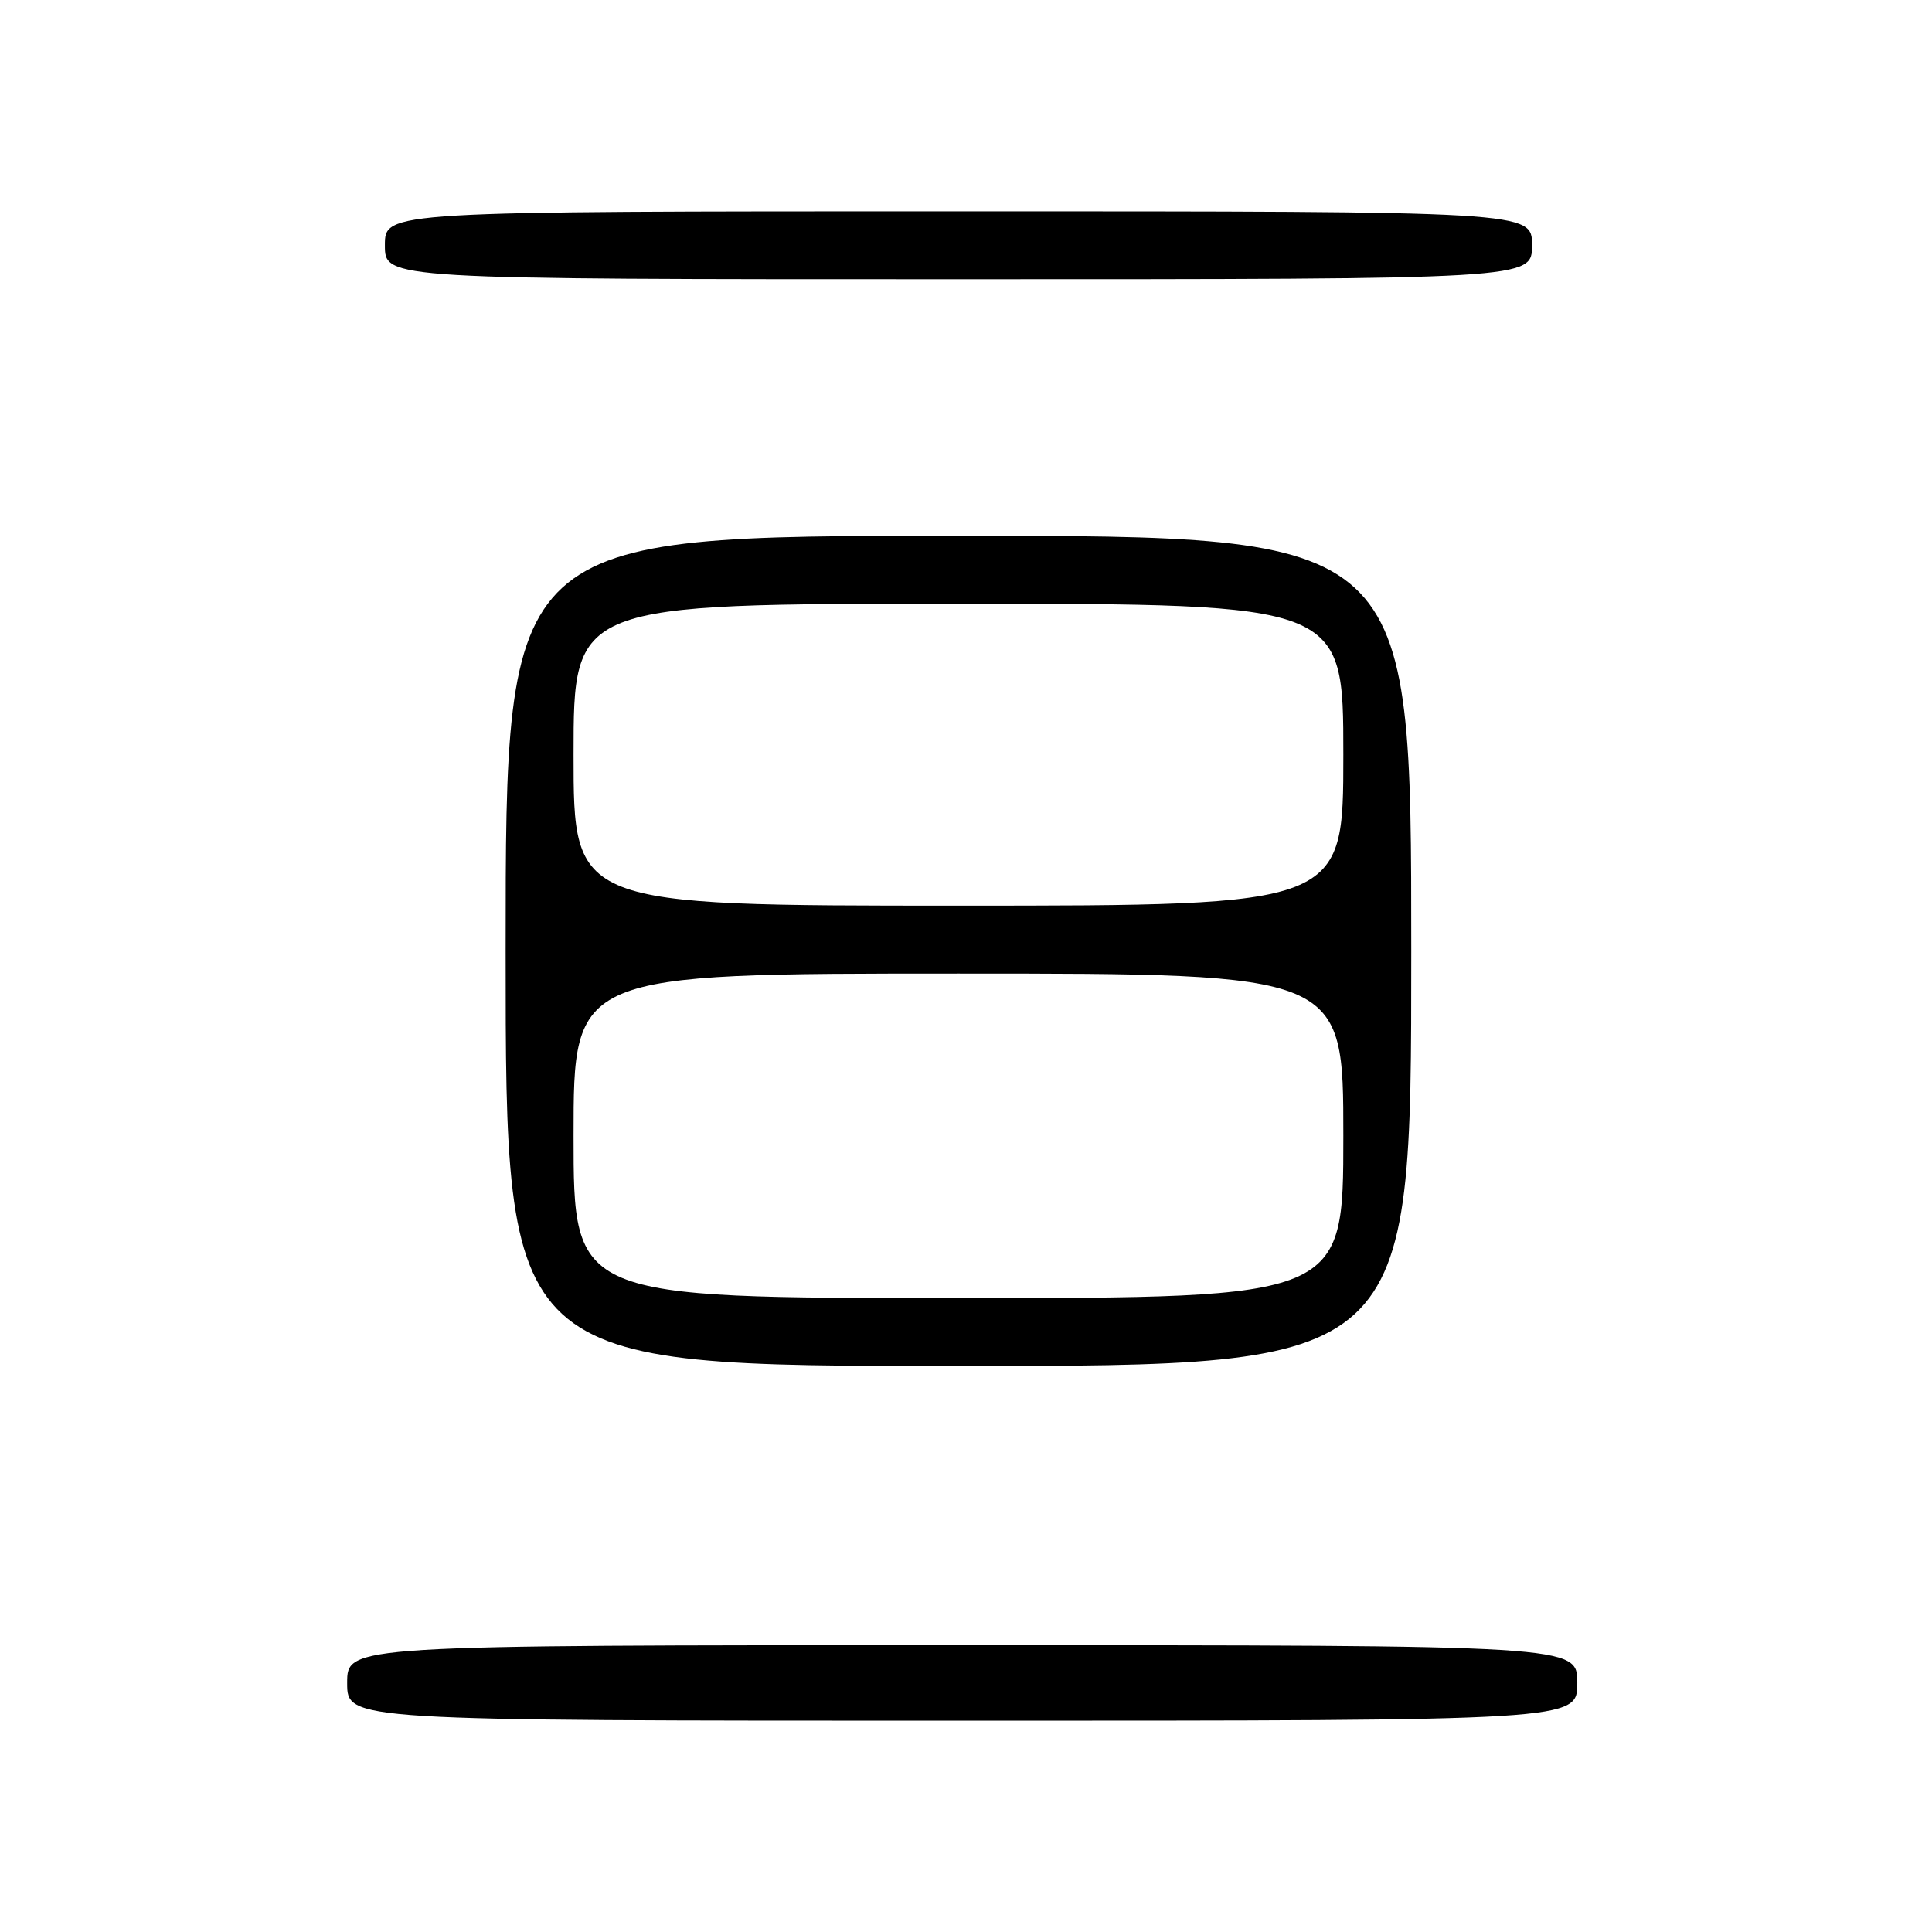 <?xml version="1.0" encoding="UTF-8" standalone="no"?>
<!DOCTYPE svg PUBLIC "-//W3C//DTD SVG 1.1//EN" "http://www.w3.org/Graphics/SVG/1.1/DTD/svg11.dtd" >
<svg xmlns="http://www.w3.org/2000/svg" xmlns:xlink="http://www.w3.org/1999/xlink" version="1.1" viewBox="0 0 256 256">
 <g >
 <path fill="currentColor"
d=" M 209.00 223.00 C 209.00 218.00 209.00 218.00 127.50 218.00 C 46.00 218.00 46.00 218.00 46.00 223.00 C 46.00 228.00 46.00 228.00 127.50 228.00 C 209.00 228.00 209.00 228.00 209.00 223.00 Z  M 187.00 126.00 C 187.00 71.00 187.00 71.00 127.00 71.00 C 67.00 71.00 67.00 71.00 67.00 126.00 C 67.00 181.00 67.00 181.00 127.00 181.00 C 187.00 181.00 187.00 181.00 187.00 126.00 Z  M 203.00 32.50 C 203.00 28.00 203.00 28.00 127.00 28.00 C 51.00 28.00 51.00 28.00 51.00 32.50 C 51.00 37.00 51.00 37.00 127.00 37.00 C 203.00 37.00 203.00 37.00 203.00 32.50 Z  M 76.00 150.50 C 76.00 129.00 76.00 129.00 127.00 129.00 C 178.00 129.00 178.00 129.00 178.00 150.50 C 178.00 172.00 178.00 172.00 127.00 172.00 C 76.00 172.00 76.00 172.00 76.00 150.50 Z  M 76.00 100.00 C 76.00 80.00 76.00 80.00 127.00 80.00 C 178.00 80.00 178.00 80.00 178.00 100.00 C 178.00 120.00 178.00 120.00 127.00 120.00 C 76.00 120.00 76.00 120.00 76.00 100.00 Z "/>
</g>
</svg>